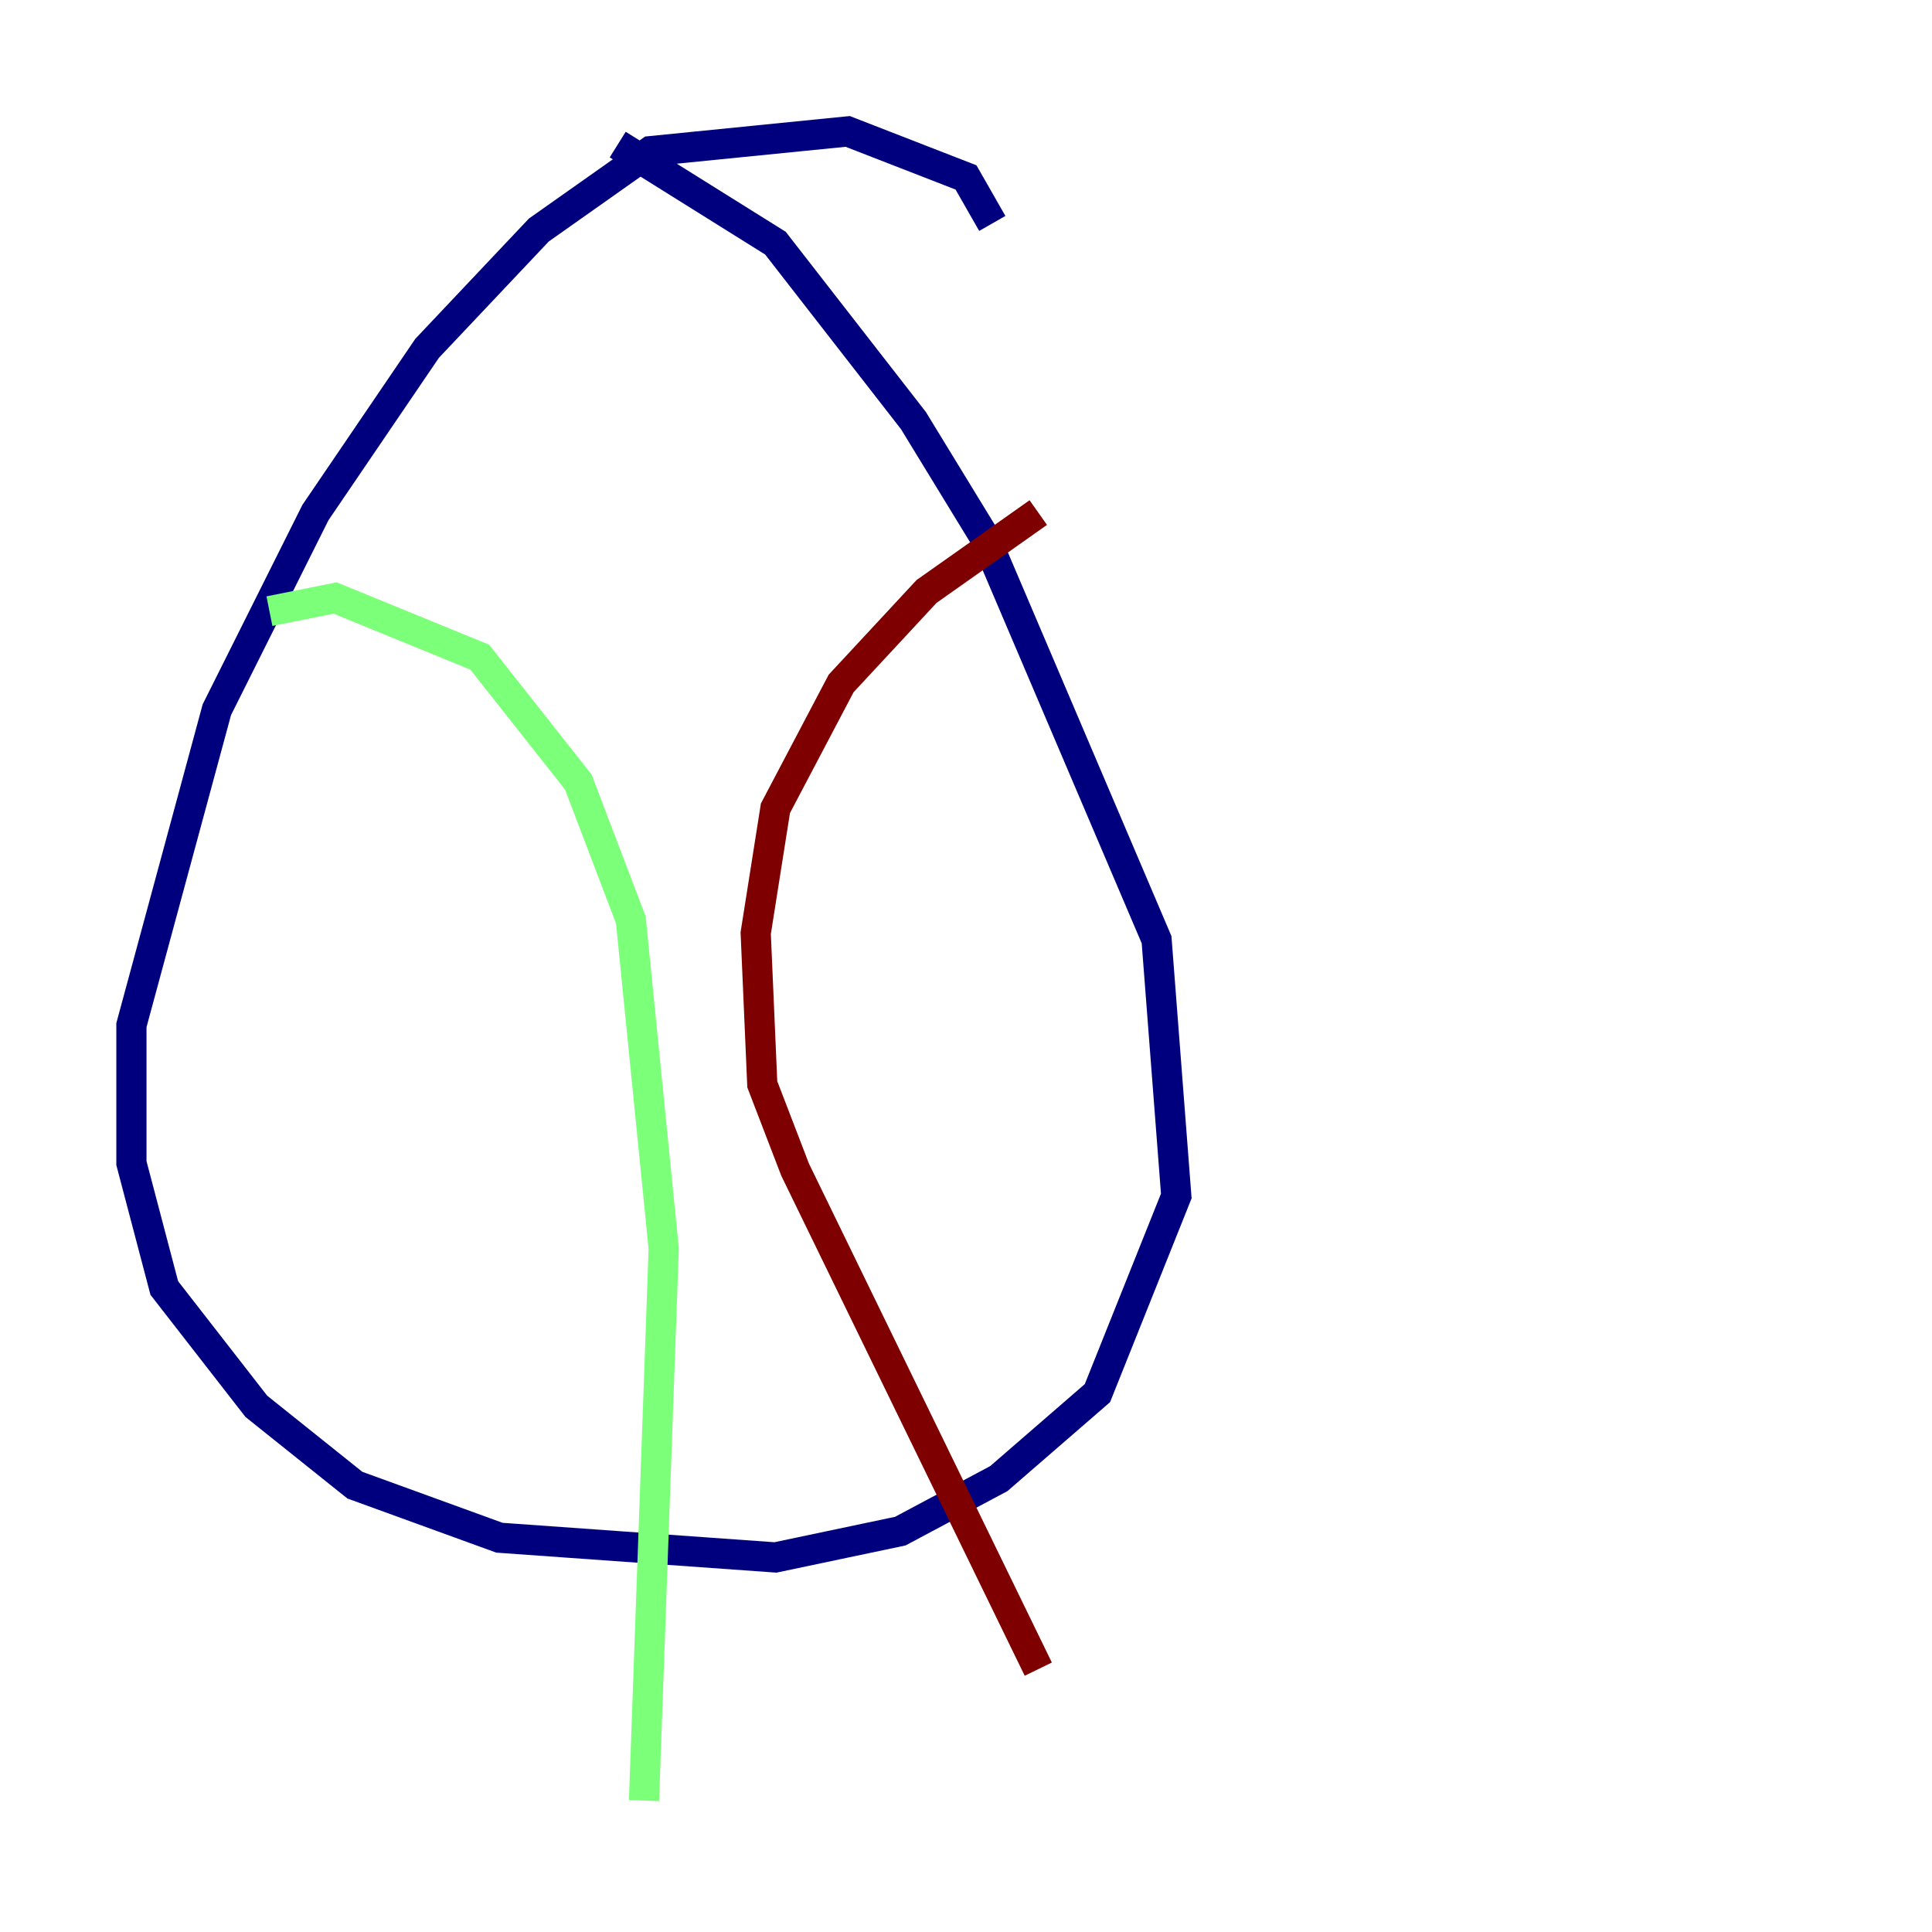 <?xml version="1.0" encoding="utf-8" ?>
<svg baseProfile="tiny" height="128" version="1.2" viewBox="0,0,128,128" width="128" xmlns="http://www.w3.org/2000/svg" xmlns:ev="http://www.w3.org/2001/xml-events" xmlns:xlink="http://www.w3.org/1999/xlink"><defs /><polyline fill="none" points="65.742,14.803 64.0,11.755 56.163,8.707 43.102,10.014 35.701,15.238 28.299,23.075 20.898,33.959 14.367,47.02 8.707,67.918 8.707,77.061 10.884,85.333 16.98,93.17 23.51,98.395 33.088,101.878 51.374,103.184 59.646,101.442 66.177,97.959 72.707,92.299 77.932,79.238 76.626,62.258 65.306,35.701 60.517,27.864 51.374,16.109 40.925,9.578" stroke="#00007f" stroke-width="2" /><polyline fill="none" points="17.85,40.49 22.204,39.619 31.782,43.537 38.313,51.809 41.796,60.952 43.973,82.721 42.667,119.293" stroke="#7cff79" stroke-width="2" /><polyline fill="none" points="68.789,33.959 61.388,39.184 55.728,45.279 51.374,53.551 50.068,61.823 50.503,71.837 52.68,77.497 68.789,110.585" stroke="#7f0000" stroke-width="2" /></svg>